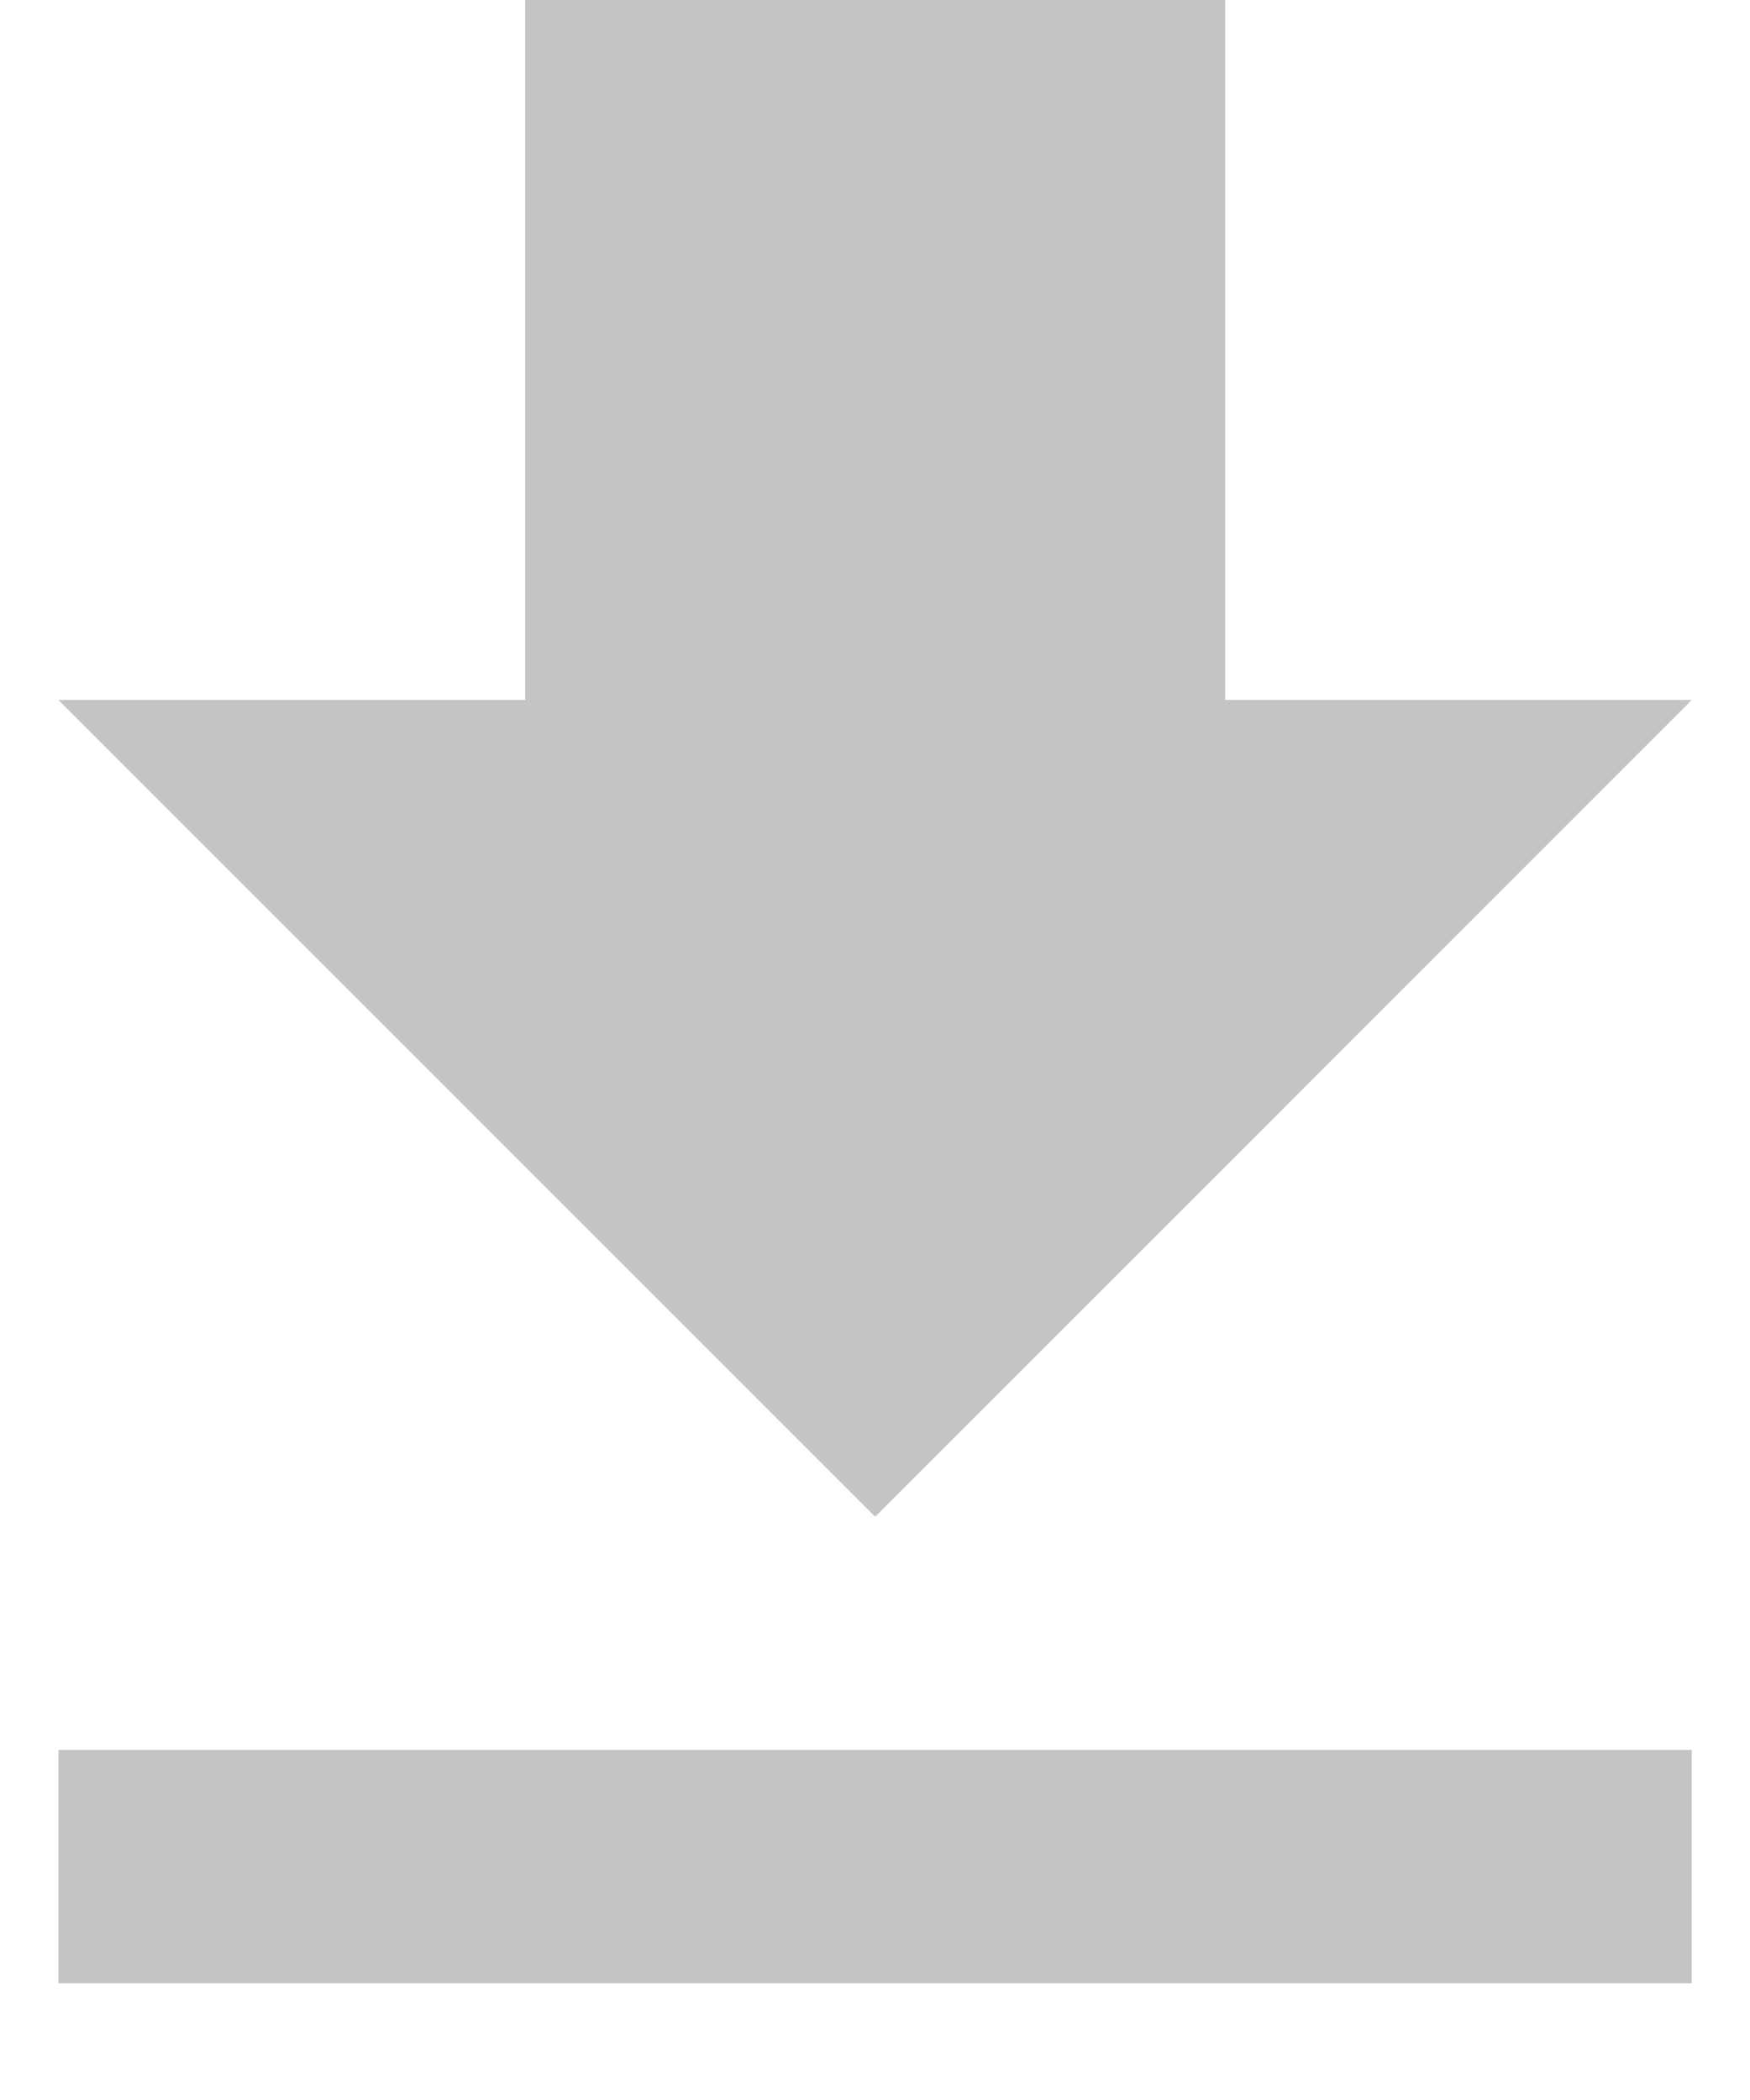 <svg width="10" height="12" viewBox="0 0 10 12" fill="none" xmlns="http://www.w3.org/2000/svg">
<path d="M9.667 4H7.001V0H3.001V4H0.334L5.001 8.667L9.667 4ZM0.334 10V11.333H9.667V10H0.334Z" fill="#C4C4C4"/>
</svg>

